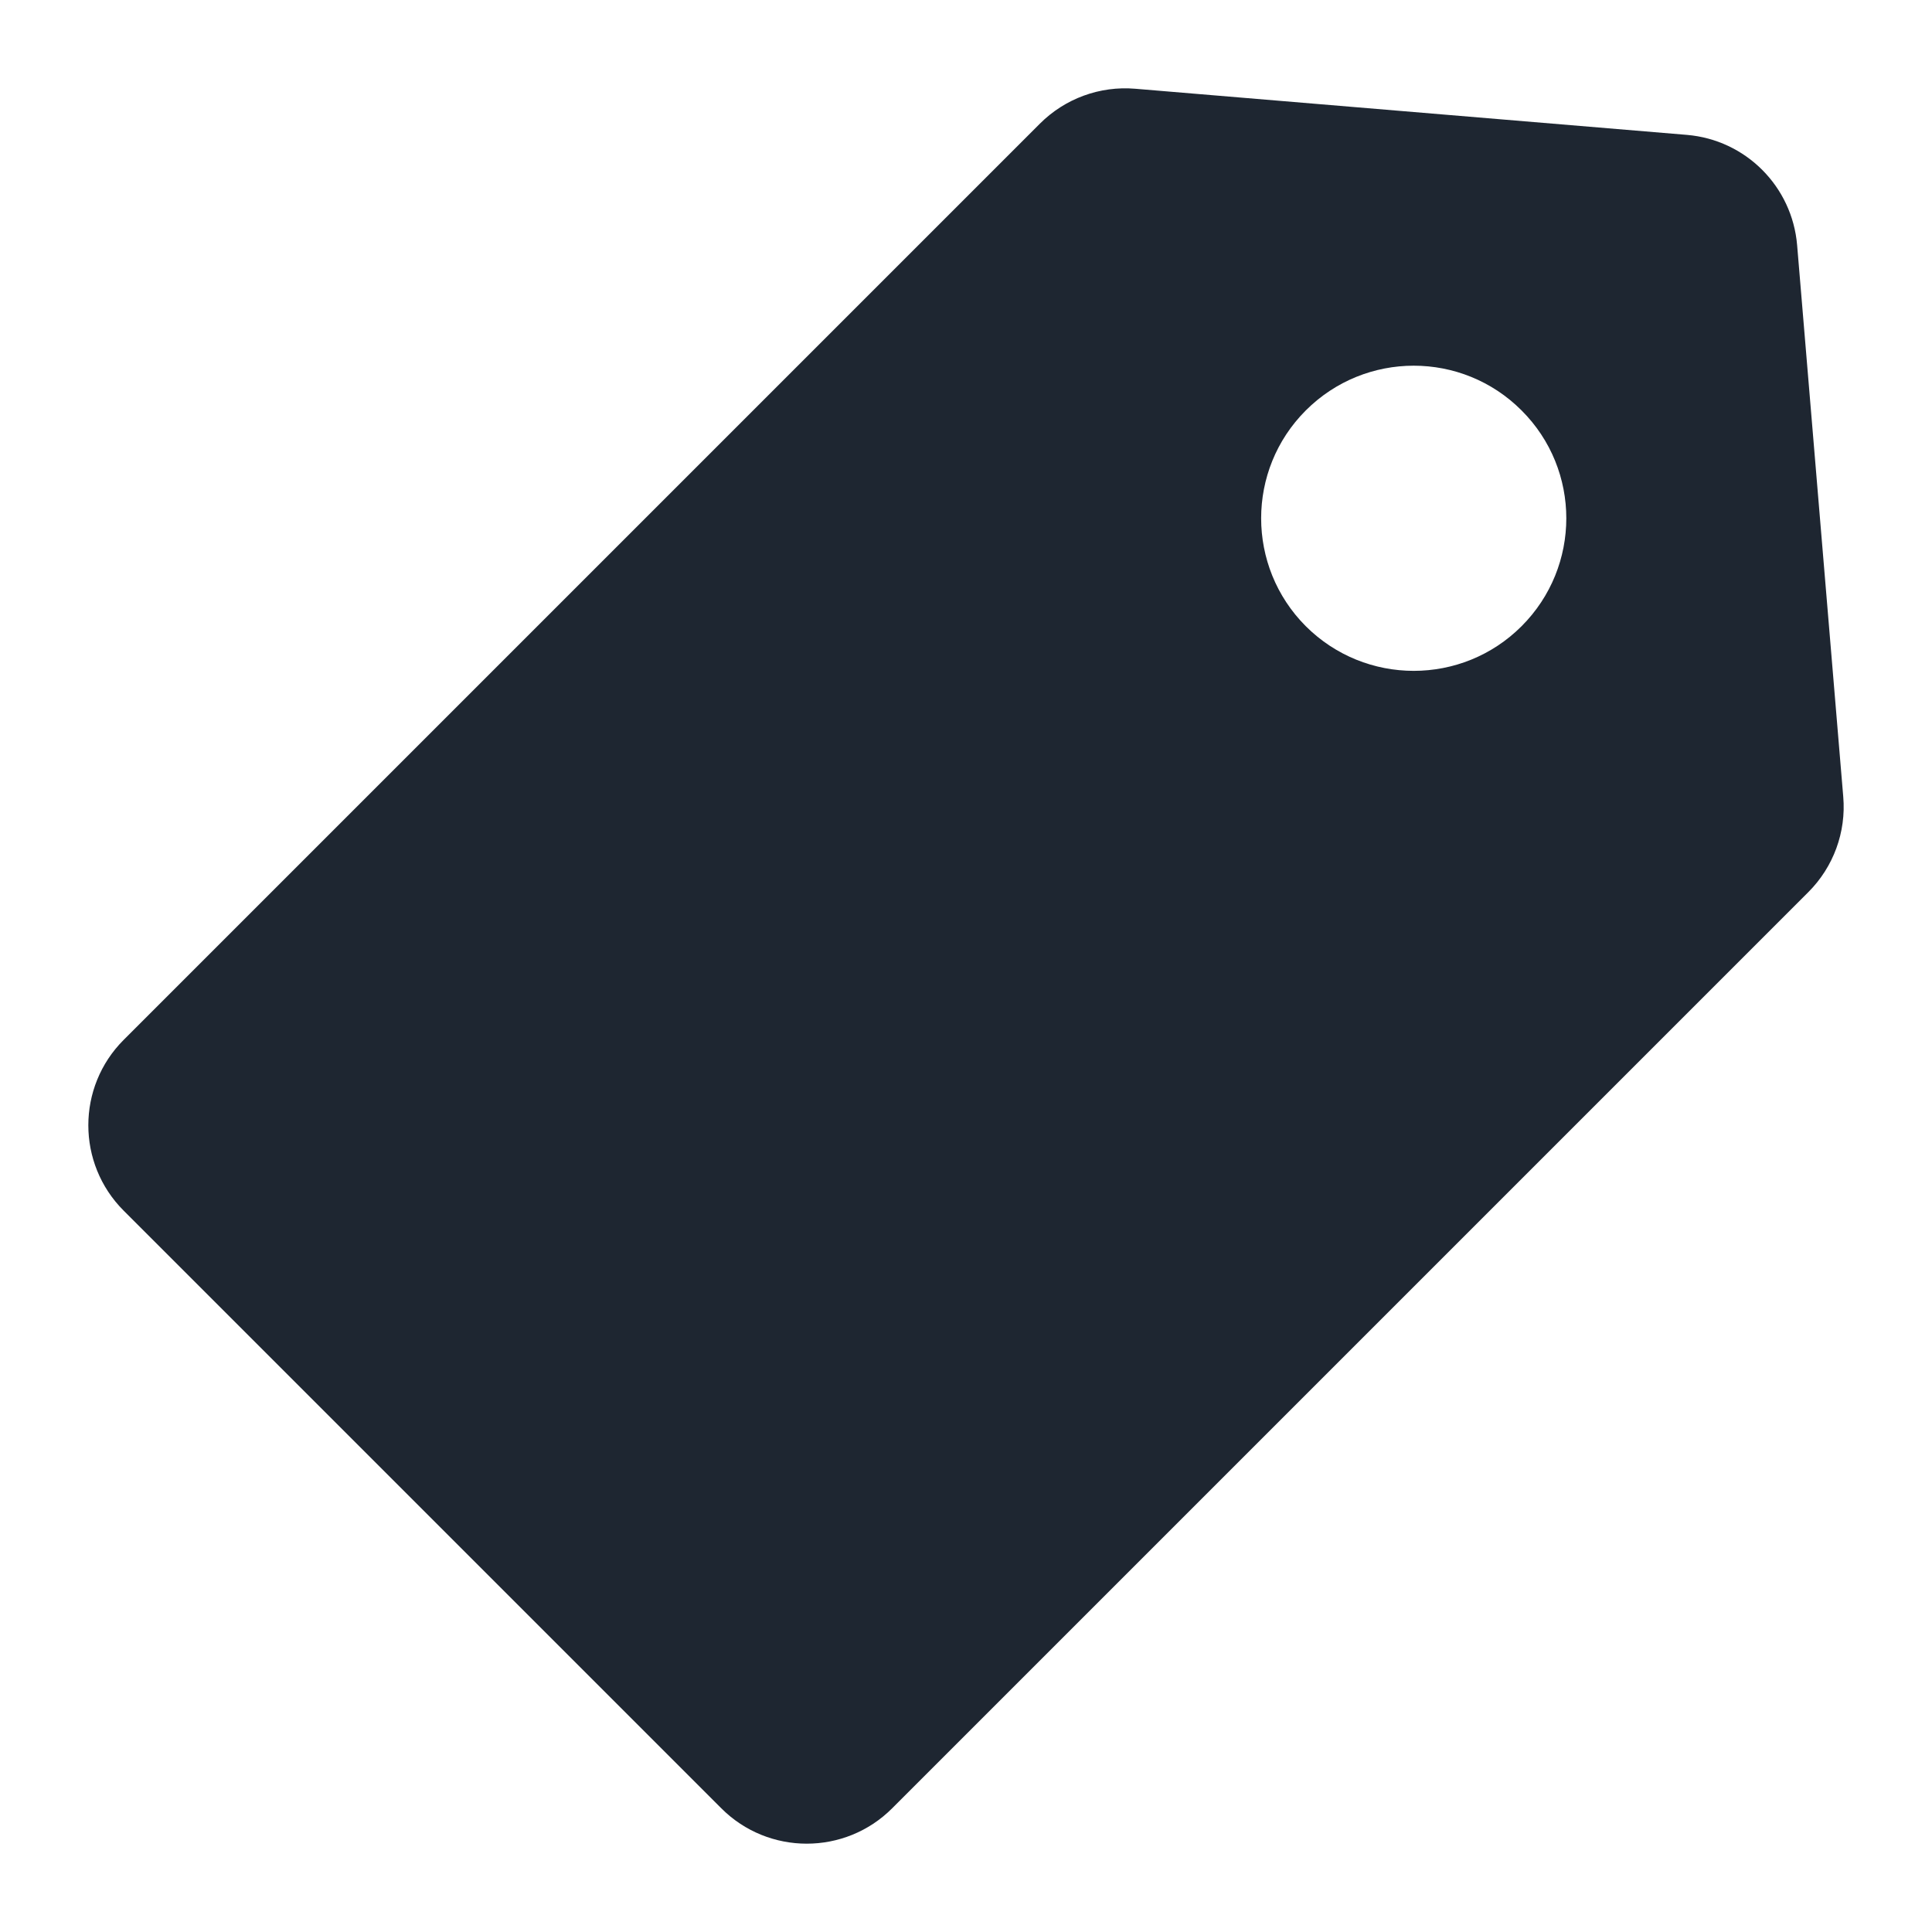 <svg width="16" height="16" viewBox="0 0 16 16" fill="none" xmlns="http://www.w3.org/2000/svg">
<path fill-rule="evenodd" clip-rule="evenodd" d="M9.402 0.735C9.109 0.71 8.82 0.816 8.612 1.024L1.024 8.612C0.634 9.002 0.634 9.636 1.024 10.026L5.974 14.976C6.364 15.366 6.998 15.366 7.388 14.976L14.976 7.388C15.184 7.18 15.29 6.891 15.265 6.598L14.883 2.03C14.842 1.544 14.457 1.158 13.97 1.117L9.402 0.735ZM10.814 5.186C11.308 5.679 12.108 5.679 12.601 5.186C13.095 4.692 13.095 3.892 12.601 3.399C12.108 2.905 11.308 2.905 10.814 3.399C10.321 3.892 10.321 4.692 10.814 5.186Z" fill="#1E2631"/>
</svg>
